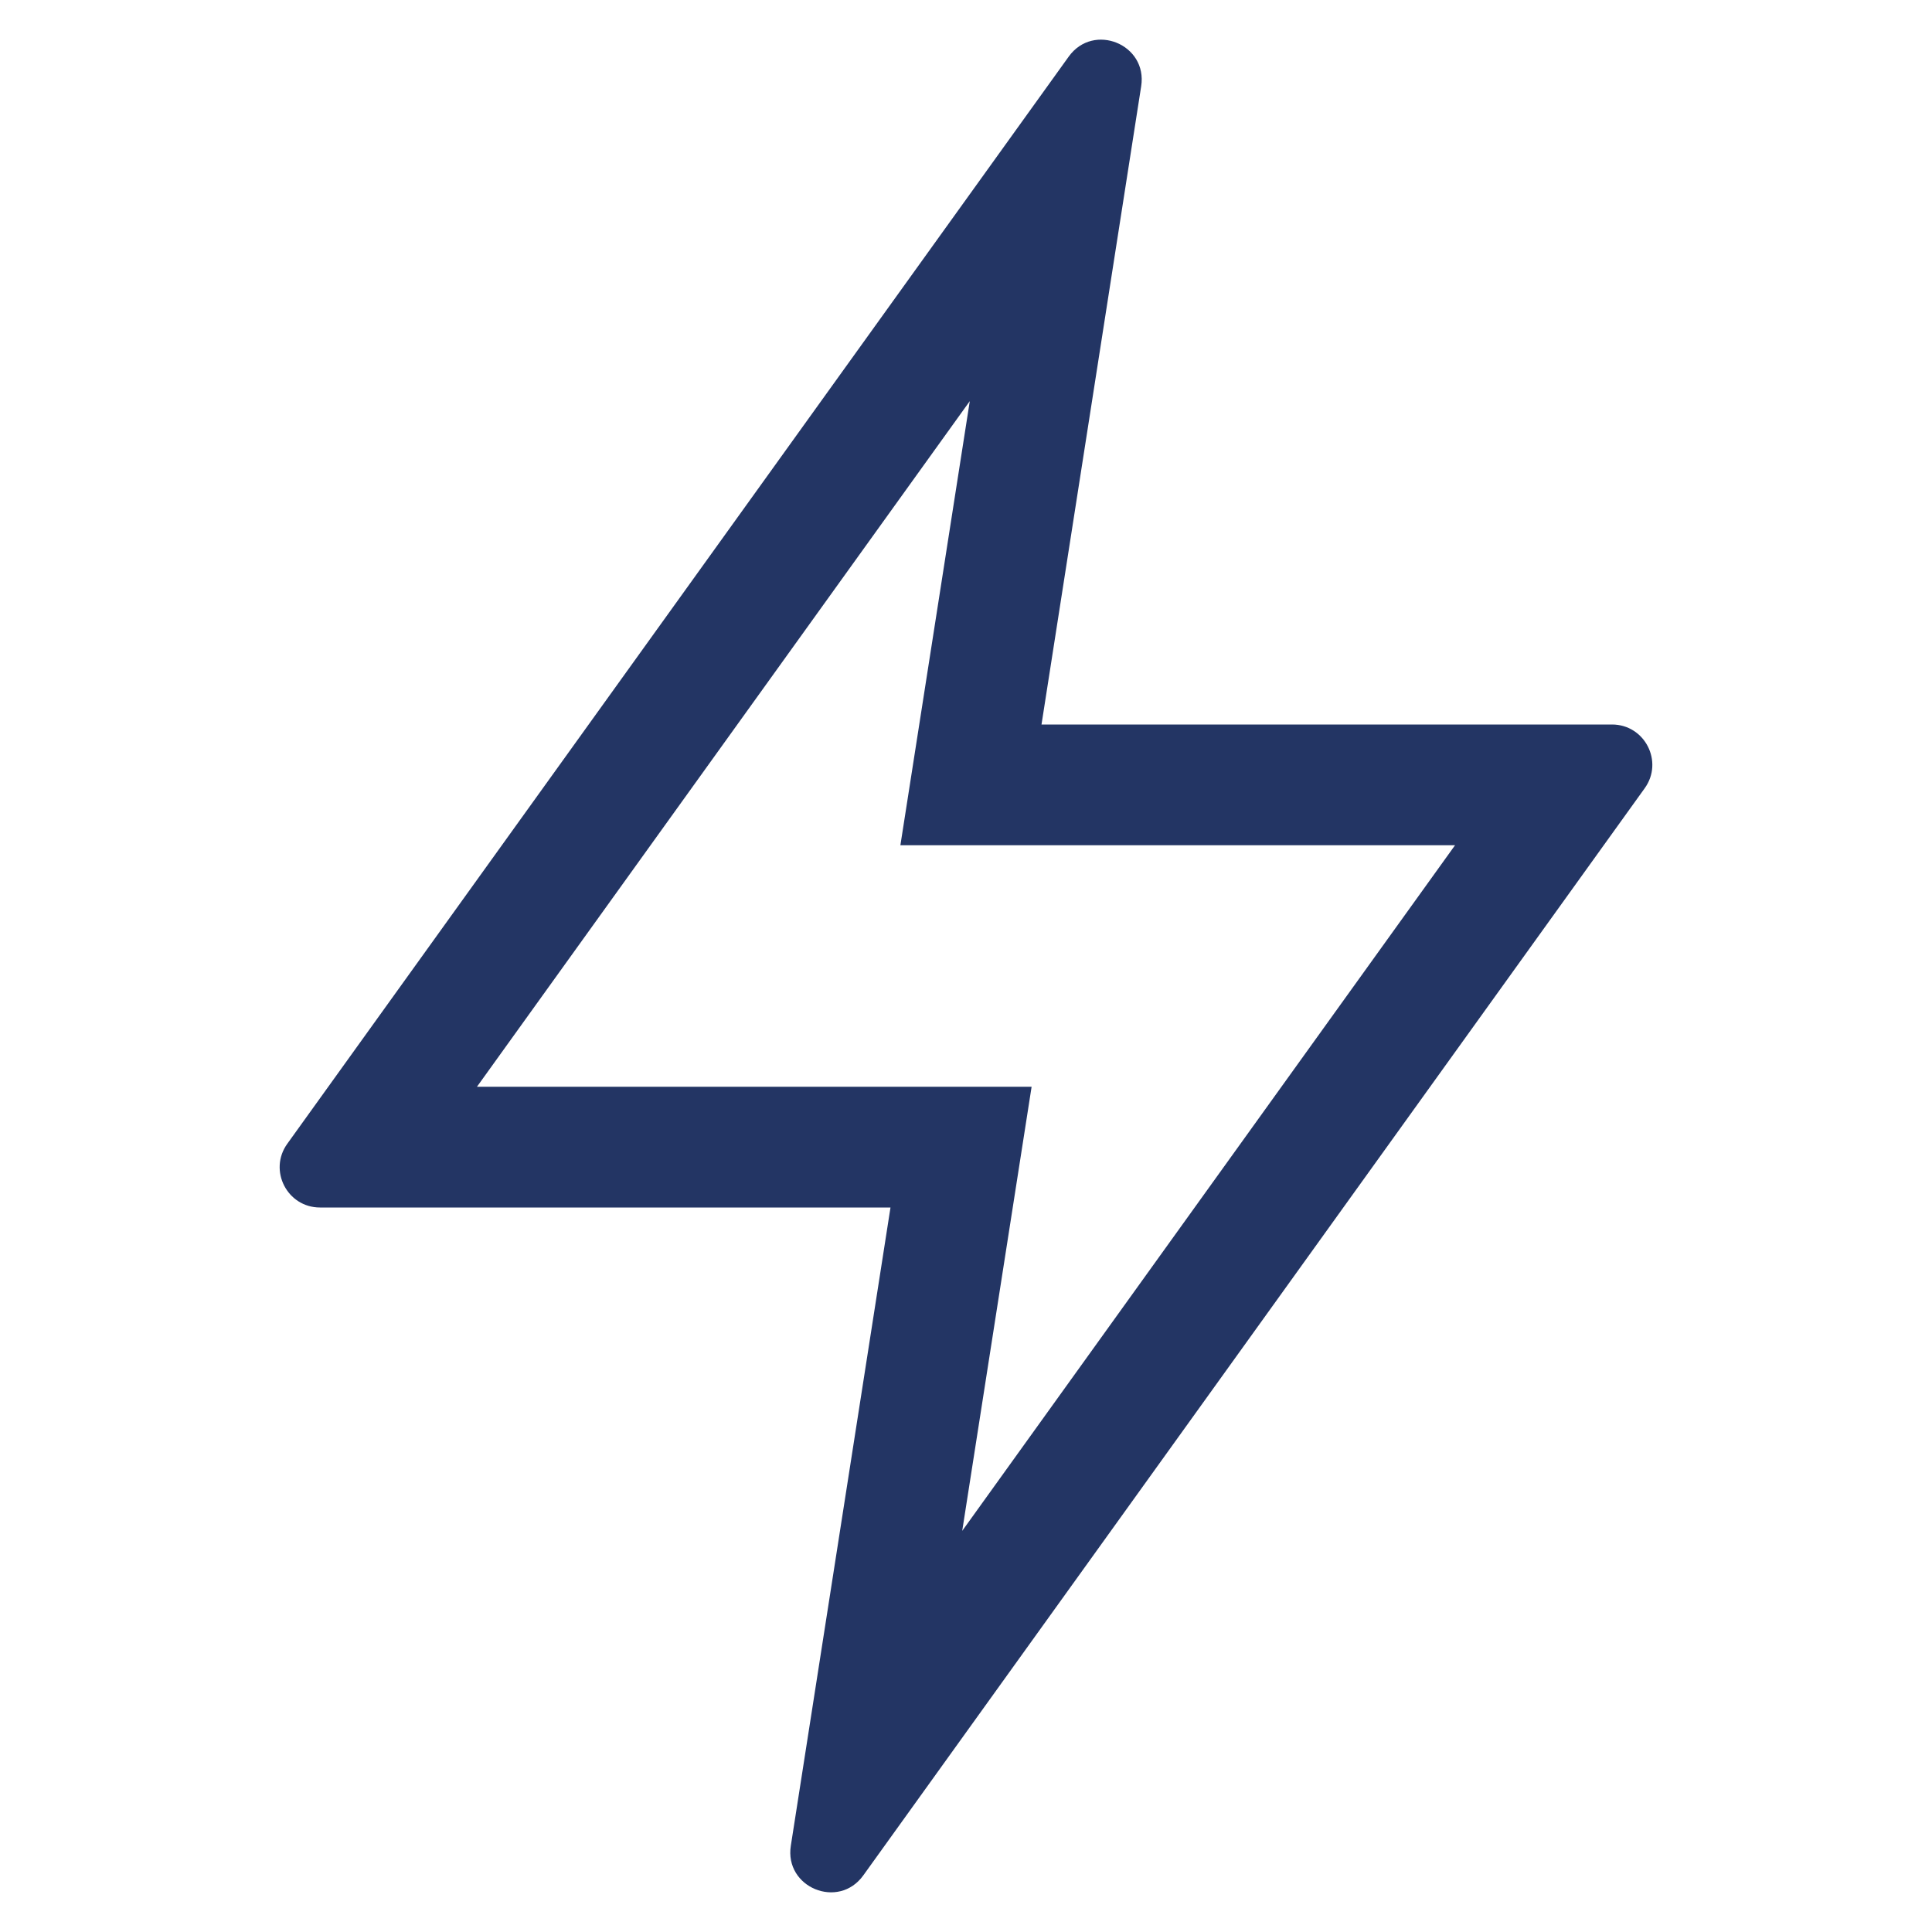 <svg width="24" height="24" viewBox="0 0 24 24" fill="none" xmlns="http://www.w3.org/2000/svg">
    <path fill-rule="evenodd" clip-rule="evenodd" d="M3.569 14.208C3.331 14.539 3.568 15 3.975 15H11.062L9.824 22.928C9.742 23.448 10.416 23.725 10.724 23.297L20.431 9.792C20.669 9.461 20.432 9 20.025 9H12.938L14.176 1.072C14.258 0.551 13.584 0.275 13.276 0.703L3.569 14.208ZM11.185 10.5L12.047 4.983L5.925 13.5H10.716L12.815 13.5L11.953 19.017L18.075 10.5H13.284L13.284 10.5H11.185Z" fill="#233564"/>
</svg>